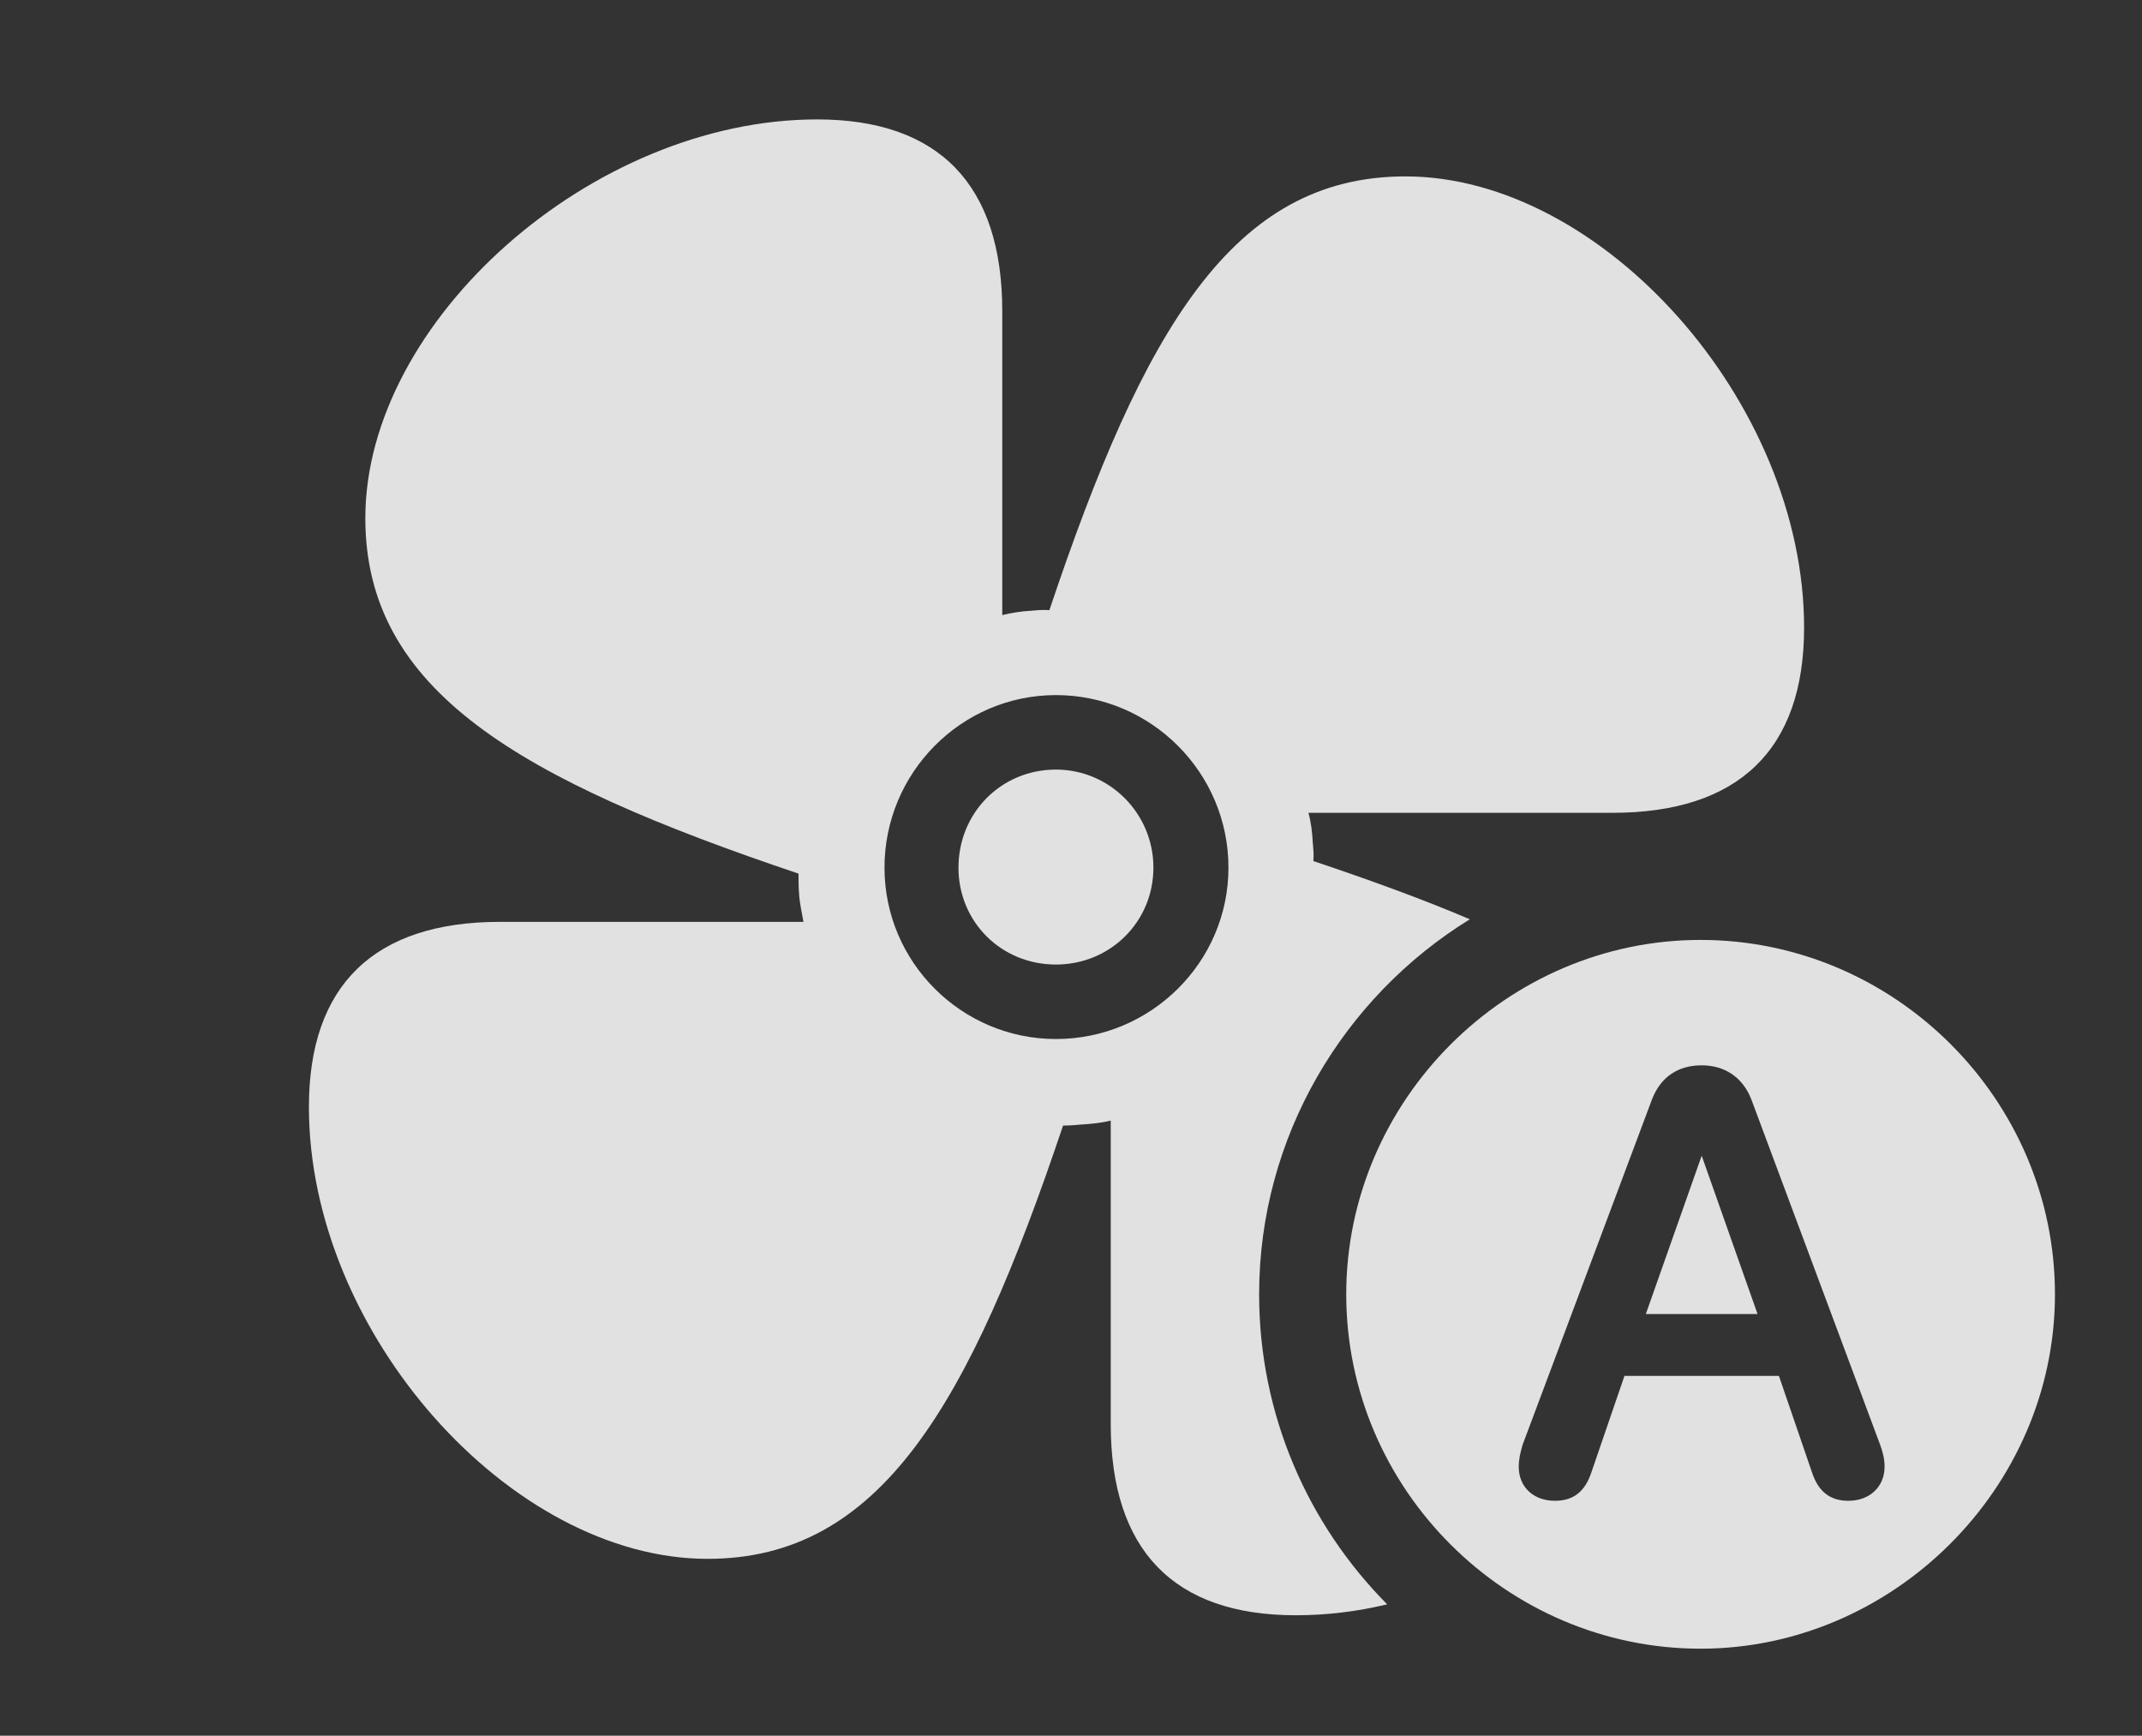 <?xml version="1.0" encoding="UTF-8"?>
<!--Generator: Apple Native CoreSVG 232.5-->
<!DOCTYPE svg
PUBLIC "-//W3C//DTD SVG 1.1//EN"
       "http://www.w3.org/Graphics/SVG/1.1/DTD/svg11.dtd">
<svg version="1.1" xmlns="http://www.w3.org/2000/svg" xmlns:xlink="http://www.w3.org/1999/xlink" width="38.193" height="30.947">
 <rect width="100%" height="100%" fill="#333333" stroke="none"/>
 <g>
  <rect height="30.947" opacity="0" width="38.193" x="0" y="0"/>
  <path d="M17.871 5.547L17.871 10.967C18.027 10.928 18.203 10.898 18.389 10.889C18.496 10.879 18.604 10.869 18.711 10.879C20.391 5.869 21.982 3.145 25.059 3.145C28.574 3.145 32.168 7.178 32.168 11.191C32.168 13.369 30.996 14.492 28.75 14.492L23.33 14.492C23.379 14.668 23.398 14.844 23.408 15.029C23.418 15.137 23.428 15.244 23.418 15.352C24.448 15.697 25.381 16.038 26.208 16.39C23.959 17.776 22.451 20.265 22.451 23.076C22.451 25.228 23.324 27.182 24.734 28.604C24.198 28.733 23.651 28.799 23.105 28.799C20.928 28.799 19.805 27.637 19.805 25.391L19.805 19.98C19.639 20.02 19.463 20.039 19.287 20.049C19.18 20.059 19.062 20.068 18.955 20.068C17.275 25.068 15.693 27.793 12.617 27.793C9.102 27.793 5.508 23.76 5.508 19.736C5.508 17.568 6.67 16.436 8.916 16.436L14.326 16.436C14.297 16.27 14.258 16.104 14.248 15.938C14.238 15.82 14.238 15.703 14.238 15.576C9.248 13.896 6.514 12.315 6.514 9.238C6.514 5.723 10.557 2.129 14.57 2.129C16.738 2.129 17.871 3.291 17.871 5.547ZM15.771 15.469C15.771 17.158 17.148 18.525 18.828 18.525C20.518 18.525 21.904 17.158 21.904 15.469C21.904 13.77 20.518 12.393 18.828 12.393C17.139 12.393 15.771 13.779 15.771 15.469ZM20.566 15.469C20.566 16.436 19.795 17.197 18.828 17.197C17.852 17.197 17.09 16.436 17.09 15.469C17.09 14.492 17.852 13.721 18.828 13.721C19.785 13.721 20.566 14.502 20.566 15.469Z" fill="#ffffff" fill-opacity="0.85"/>
  <path d="M36.641 23.076C36.641 26.533 33.75 29.395 30.322 29.395C26.865 29.395 24.004 26.553 24.004 23.076C24.004 19.619 26.865 16.758 30.322 16.758C33.789 16.758 36.641 19.609 36.641 23.076ZM29.453 19.609L27.148 25.762C27.109 25.898 27.08 26.016 27.08 26.152C27.08 26.514 27.344 26.758 27.725 26.758C28.047 26.758 28.262 26.602 28.379 26.24L28.965 24.531L31.719 24.531L32.305 26.24C32.422 26.602 32.637 26.758 32.959 26.758C33.34 26.758 33.603 26.504 33.603 26.152C33.603 26.016 33.574 25.898 33.525 25.762L31.23 19.609C31.074 19.199 30.742 18.994 30.342 18.994C29.922 18.994 29.609 19.199 29.453 19.609ZM31.338 23.428L29.346 23.428L30.342 20.605Z" fill="#ffffff" fill-opacity="0.85"/>
 </g>
</svg>
